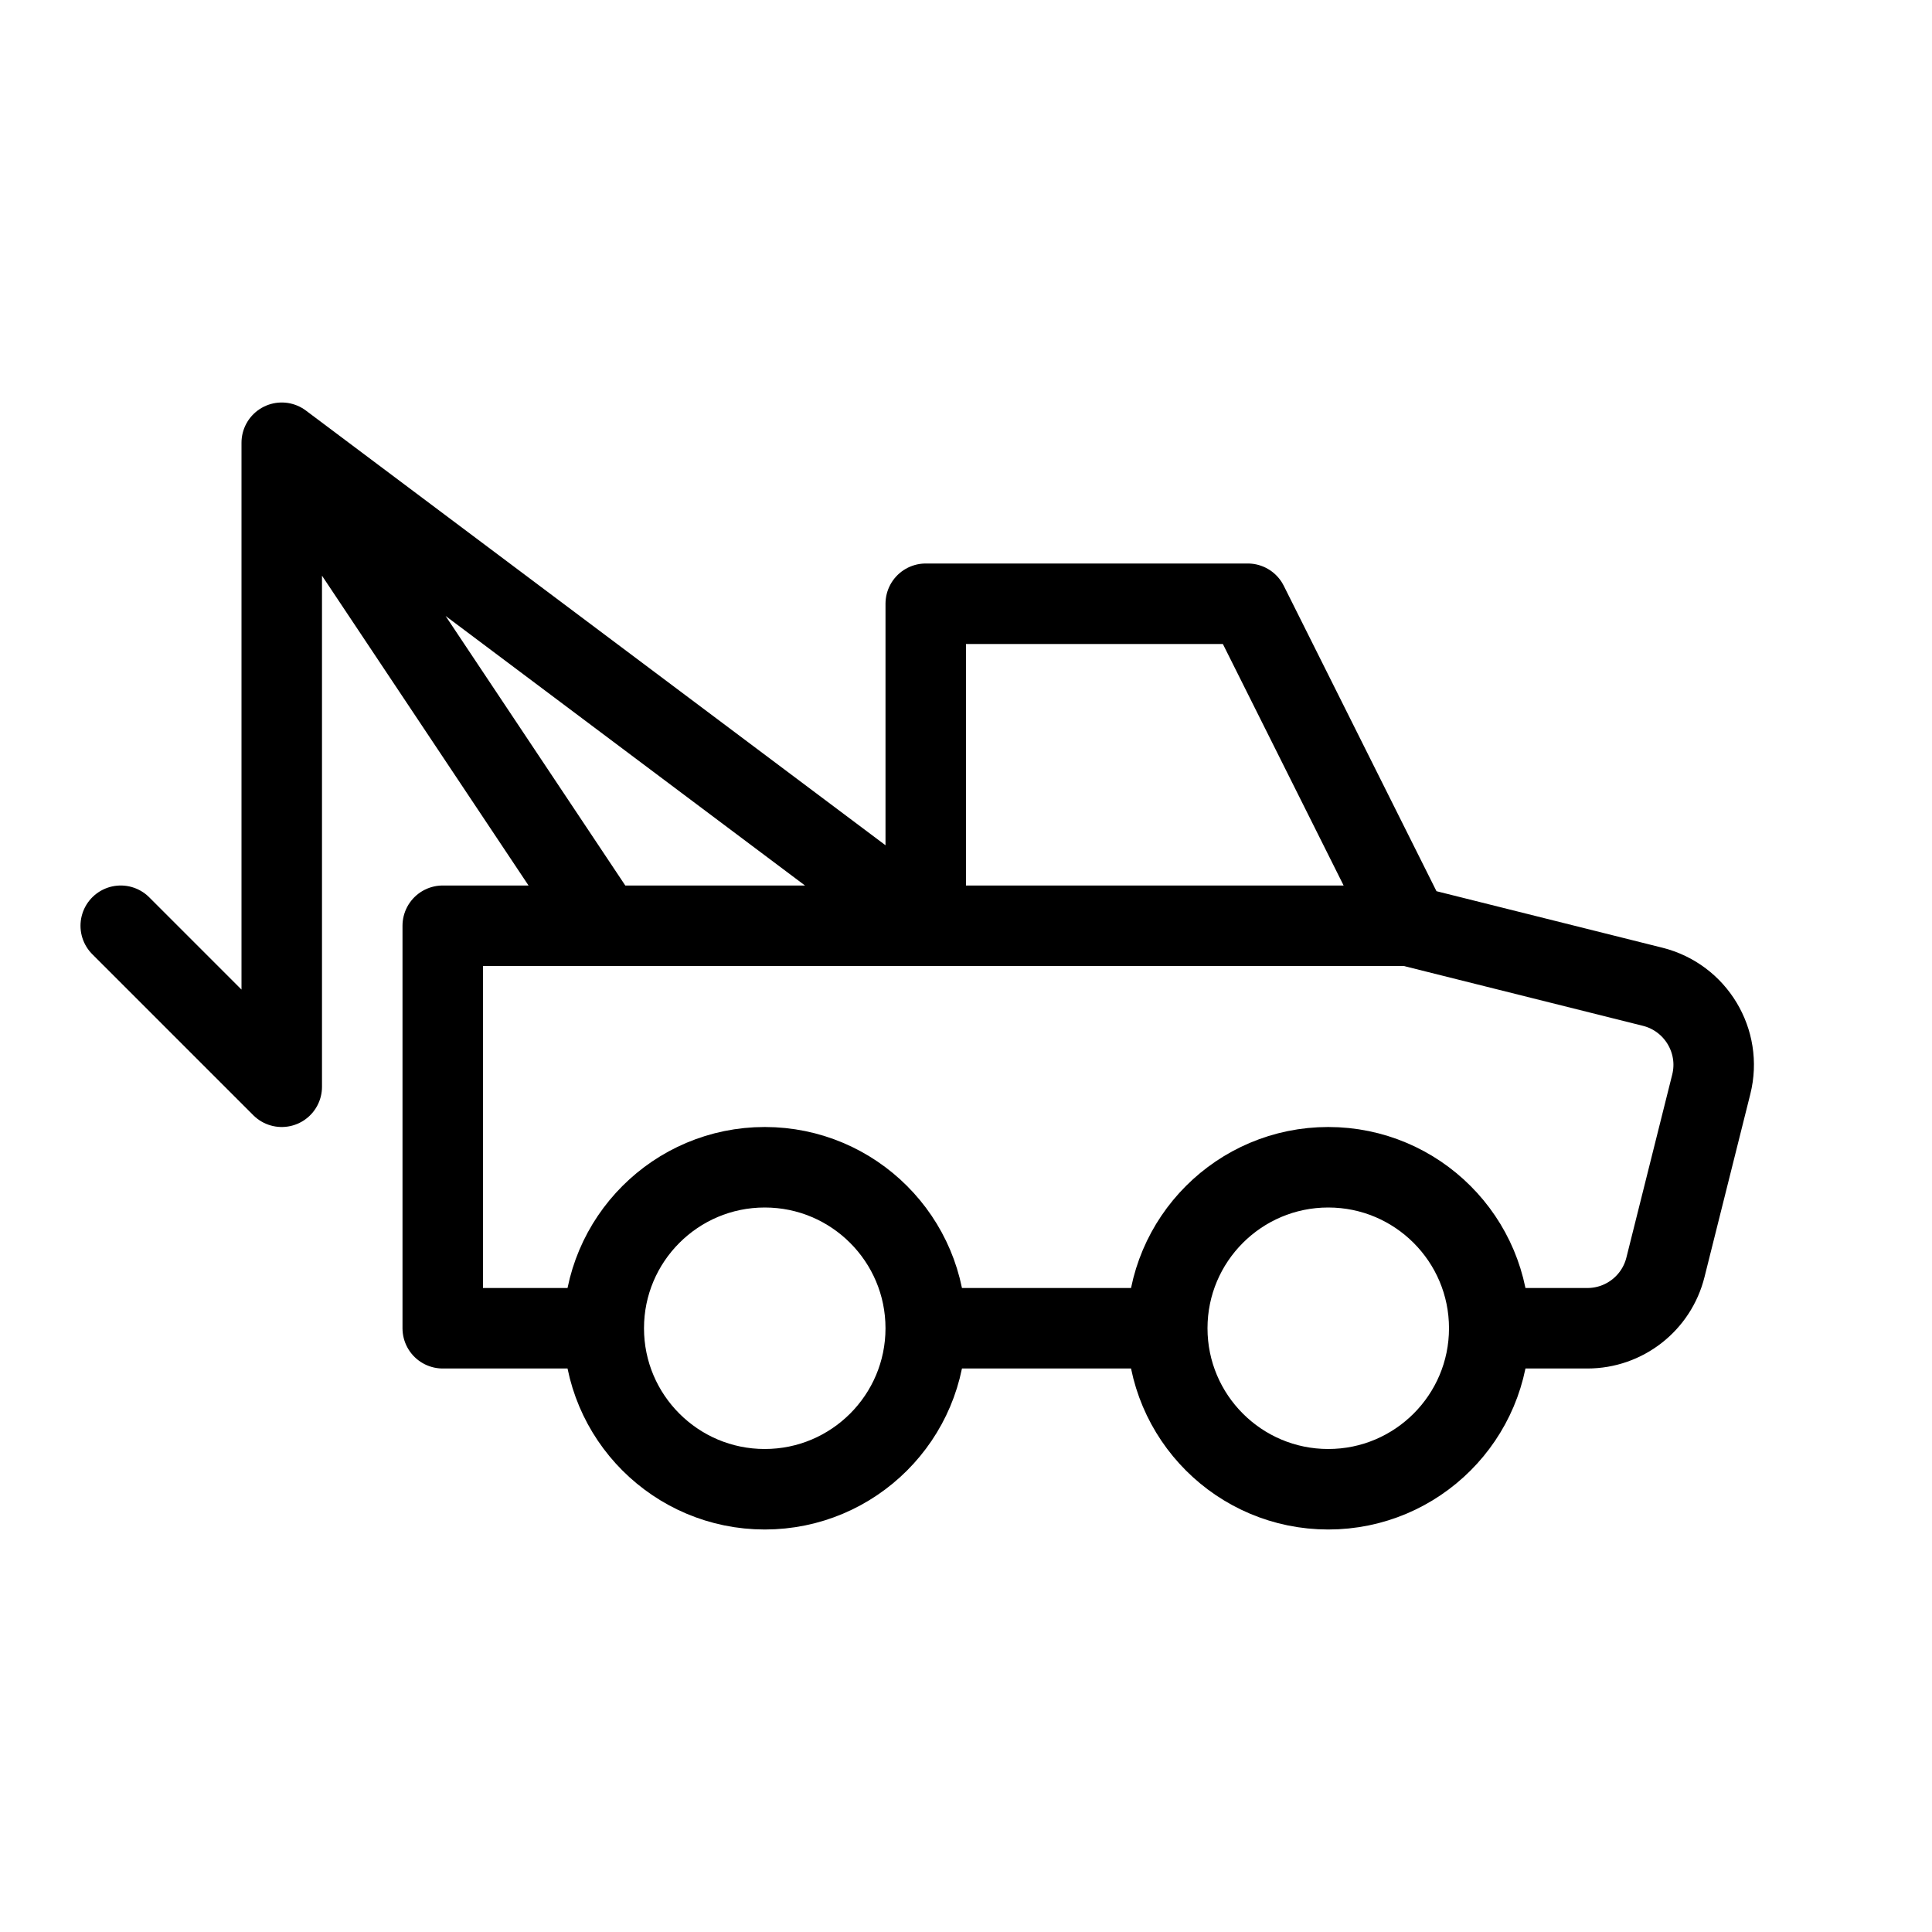 <svg height="24" viewBox="0 0 24 24" width="24" xmlns="http://www.w3.org/2000/svg"><path d="m14.5 16.5h-3m-4 0h-2v-5h6v-4h4l2 4 3.03.758c.535.134.862.677.728 1.212l-.569 2.272c-.111.446-.511.758-.97.758h-1.219m-7 0c0 1.104-.896 2-2 2s-2-.896-2-2 .896-2 2-2 2 .896 2 2zm7 0c0 1.104-.896 2-2 2s-2-.896-2-2 .896-2 2-2 2 .896 2 2zm-7-5h6m-16 0 2 2v-8l8 6m-8-6 4 6" fill="none" stroke="#000" stroke-linecap="round" stroke-linejoin="round"/></svg>